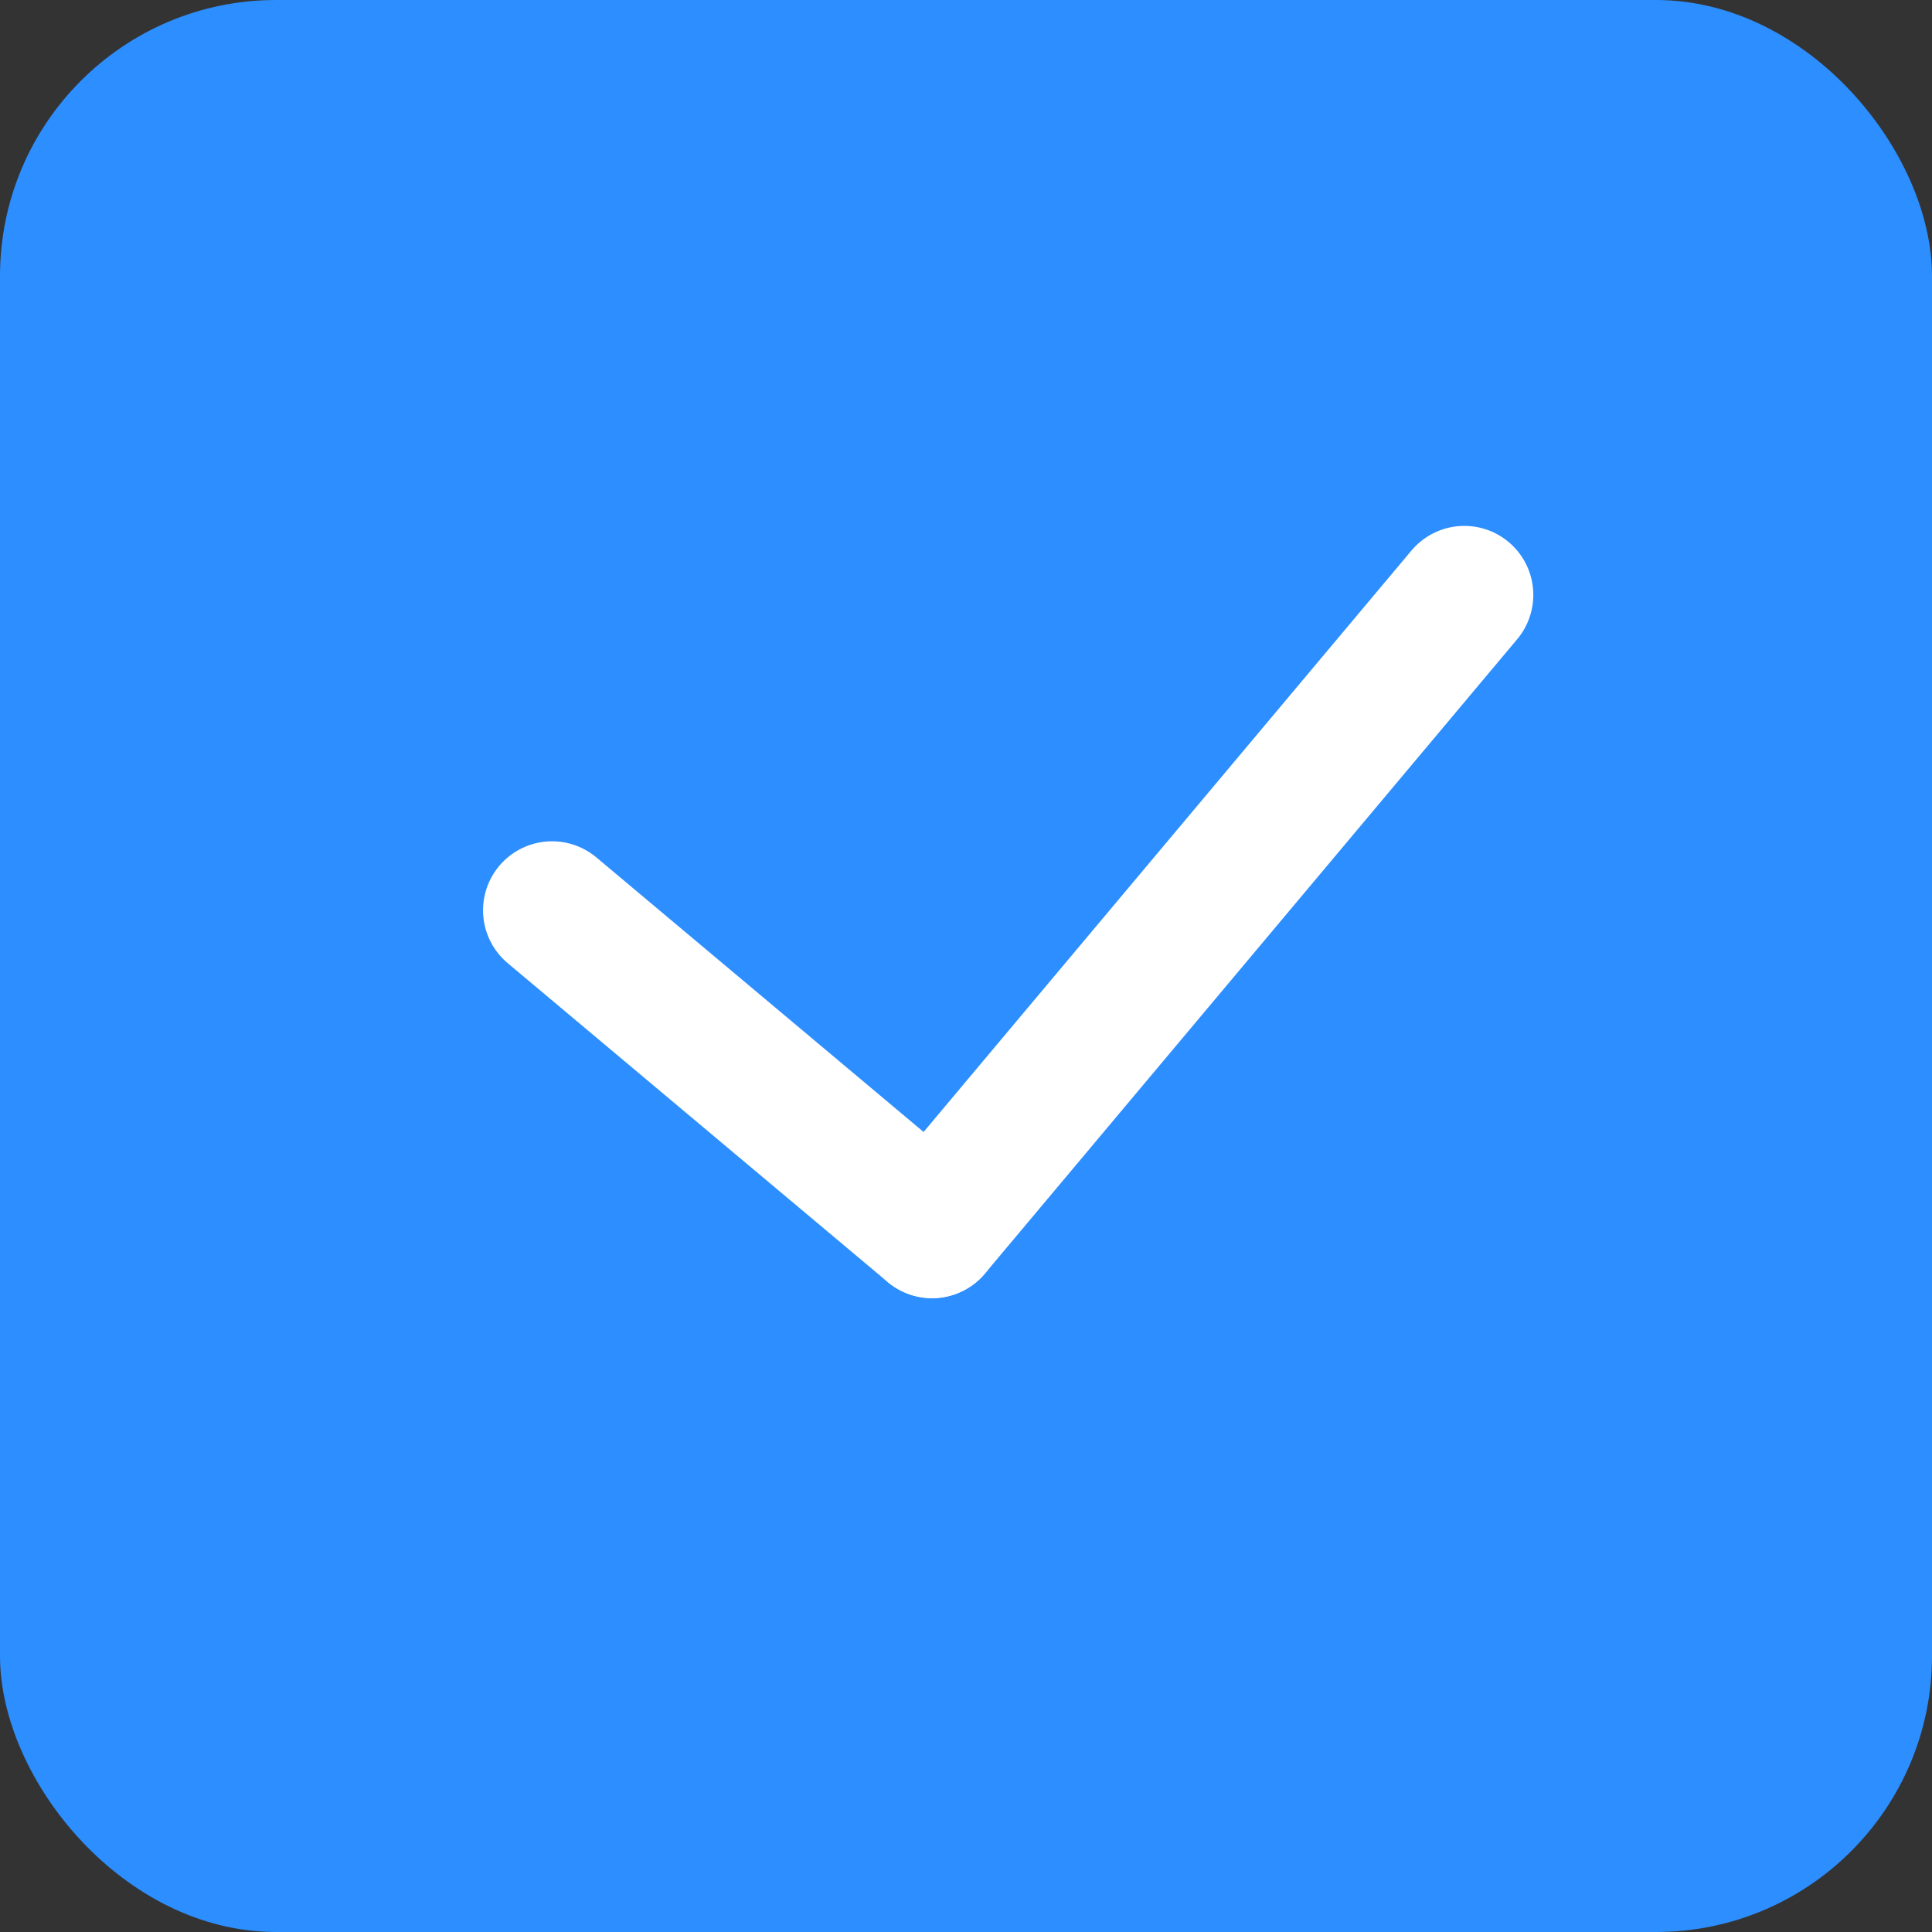 <svg xmlns="http://www.w3.org/2000/svg" width="14" height="14" viewBox="0 0 14 14">
  <rect x="0" y="0" width="14" height="14" fill="#333333" stroke="none"/>
  <g id="选中" transform="translate(-525 -414)">
    <rect id="矩形_1425" data-name="矩形 1425" width="14" height="14" rx="2" transform="translate(525 414)" fill="#2c8eff"/>
    <g id="组_1464" data-name="组 1464" transform="translate(532.857 416) rotate(40)">
      <line id="直线_63" data-name="直线 63" x2="3.595" transform="translate(0 6)" fill="none" stroke="#fff" stroke-linecap="round" stroke-width="1"/>
      <line id="直线_64" data-name="直线 64" y1="6" transform="translate(3.595)" fill="none" stroke="#fff" stroke-linecap="round" stroke-width="1"/>
    </g>
  </g>
</svg>
